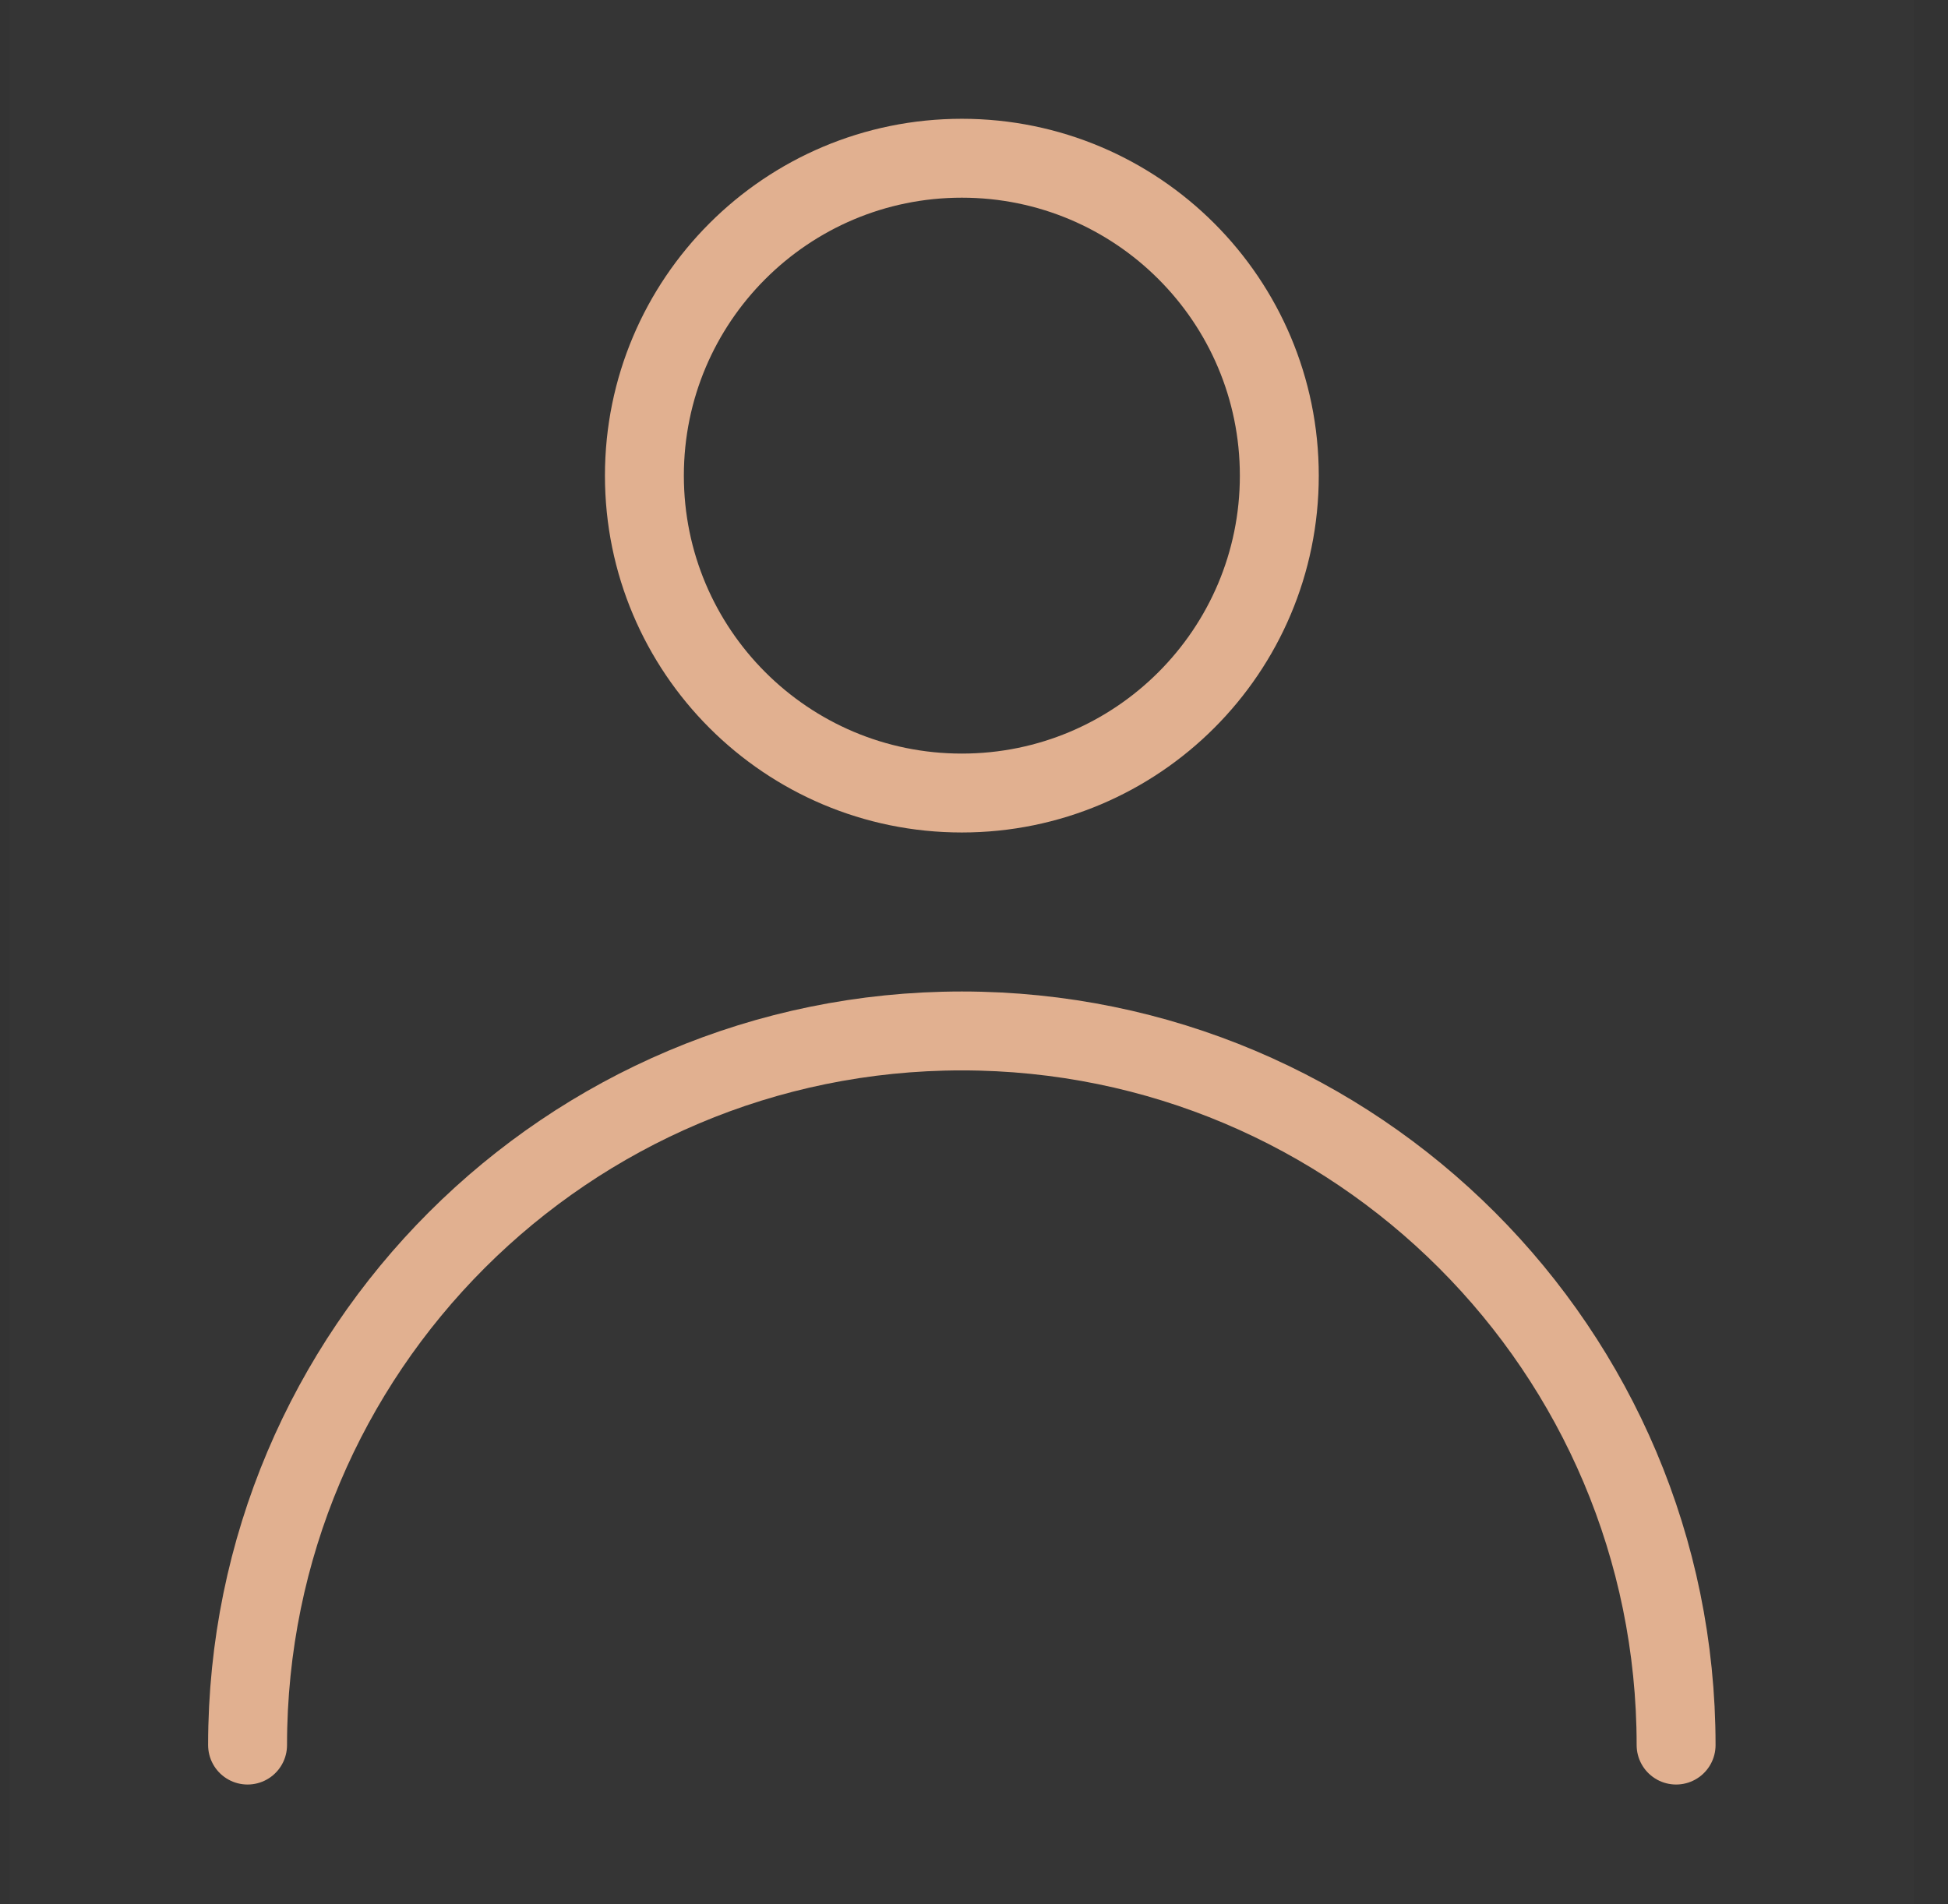<svg width="45" height="44" viewBox="0 0 45 44" fill="none" xmlns="http://www.w3.org/2000/svg">
<rect x="0" y="0" width="45" height="44" fill="#333333" stroke="none"/>
<g id="&#240;&#159;&#166;&#134; icon &#34;user&#34;">
<path id="Vector" d="M0.22 0H44.22V44H0.22V0Z" fill="white" fill-opacity="0.01"/>
<g id="Group">
<path id="Vector_2" d="M22.219 18.323C26.269 18.323 29.553 15.04 29.553 10.99C29.553 6.939 26.269 3.656 22.219 3.656C18.169 3.656 14.886 6.939 14.886 10.99C14.886 15.04 18.169 18.323 22.219 18.323Z" stroke="#E1B090" stroke-width="1.823" stroke-linecap="round" stroke-linejoin="round"/>
<path id="Vector_3" d="M38.719 40.32C38.719 31.208 31.332 23.82 22.219 23.82C13.106 23.82 5.719 31.208 5.719 40.32" stroke="#E1B090" stroke-width="1.823" stroke-linecap="round" stroke-linejoin="round"/>
</g>
</g>
</svg>
